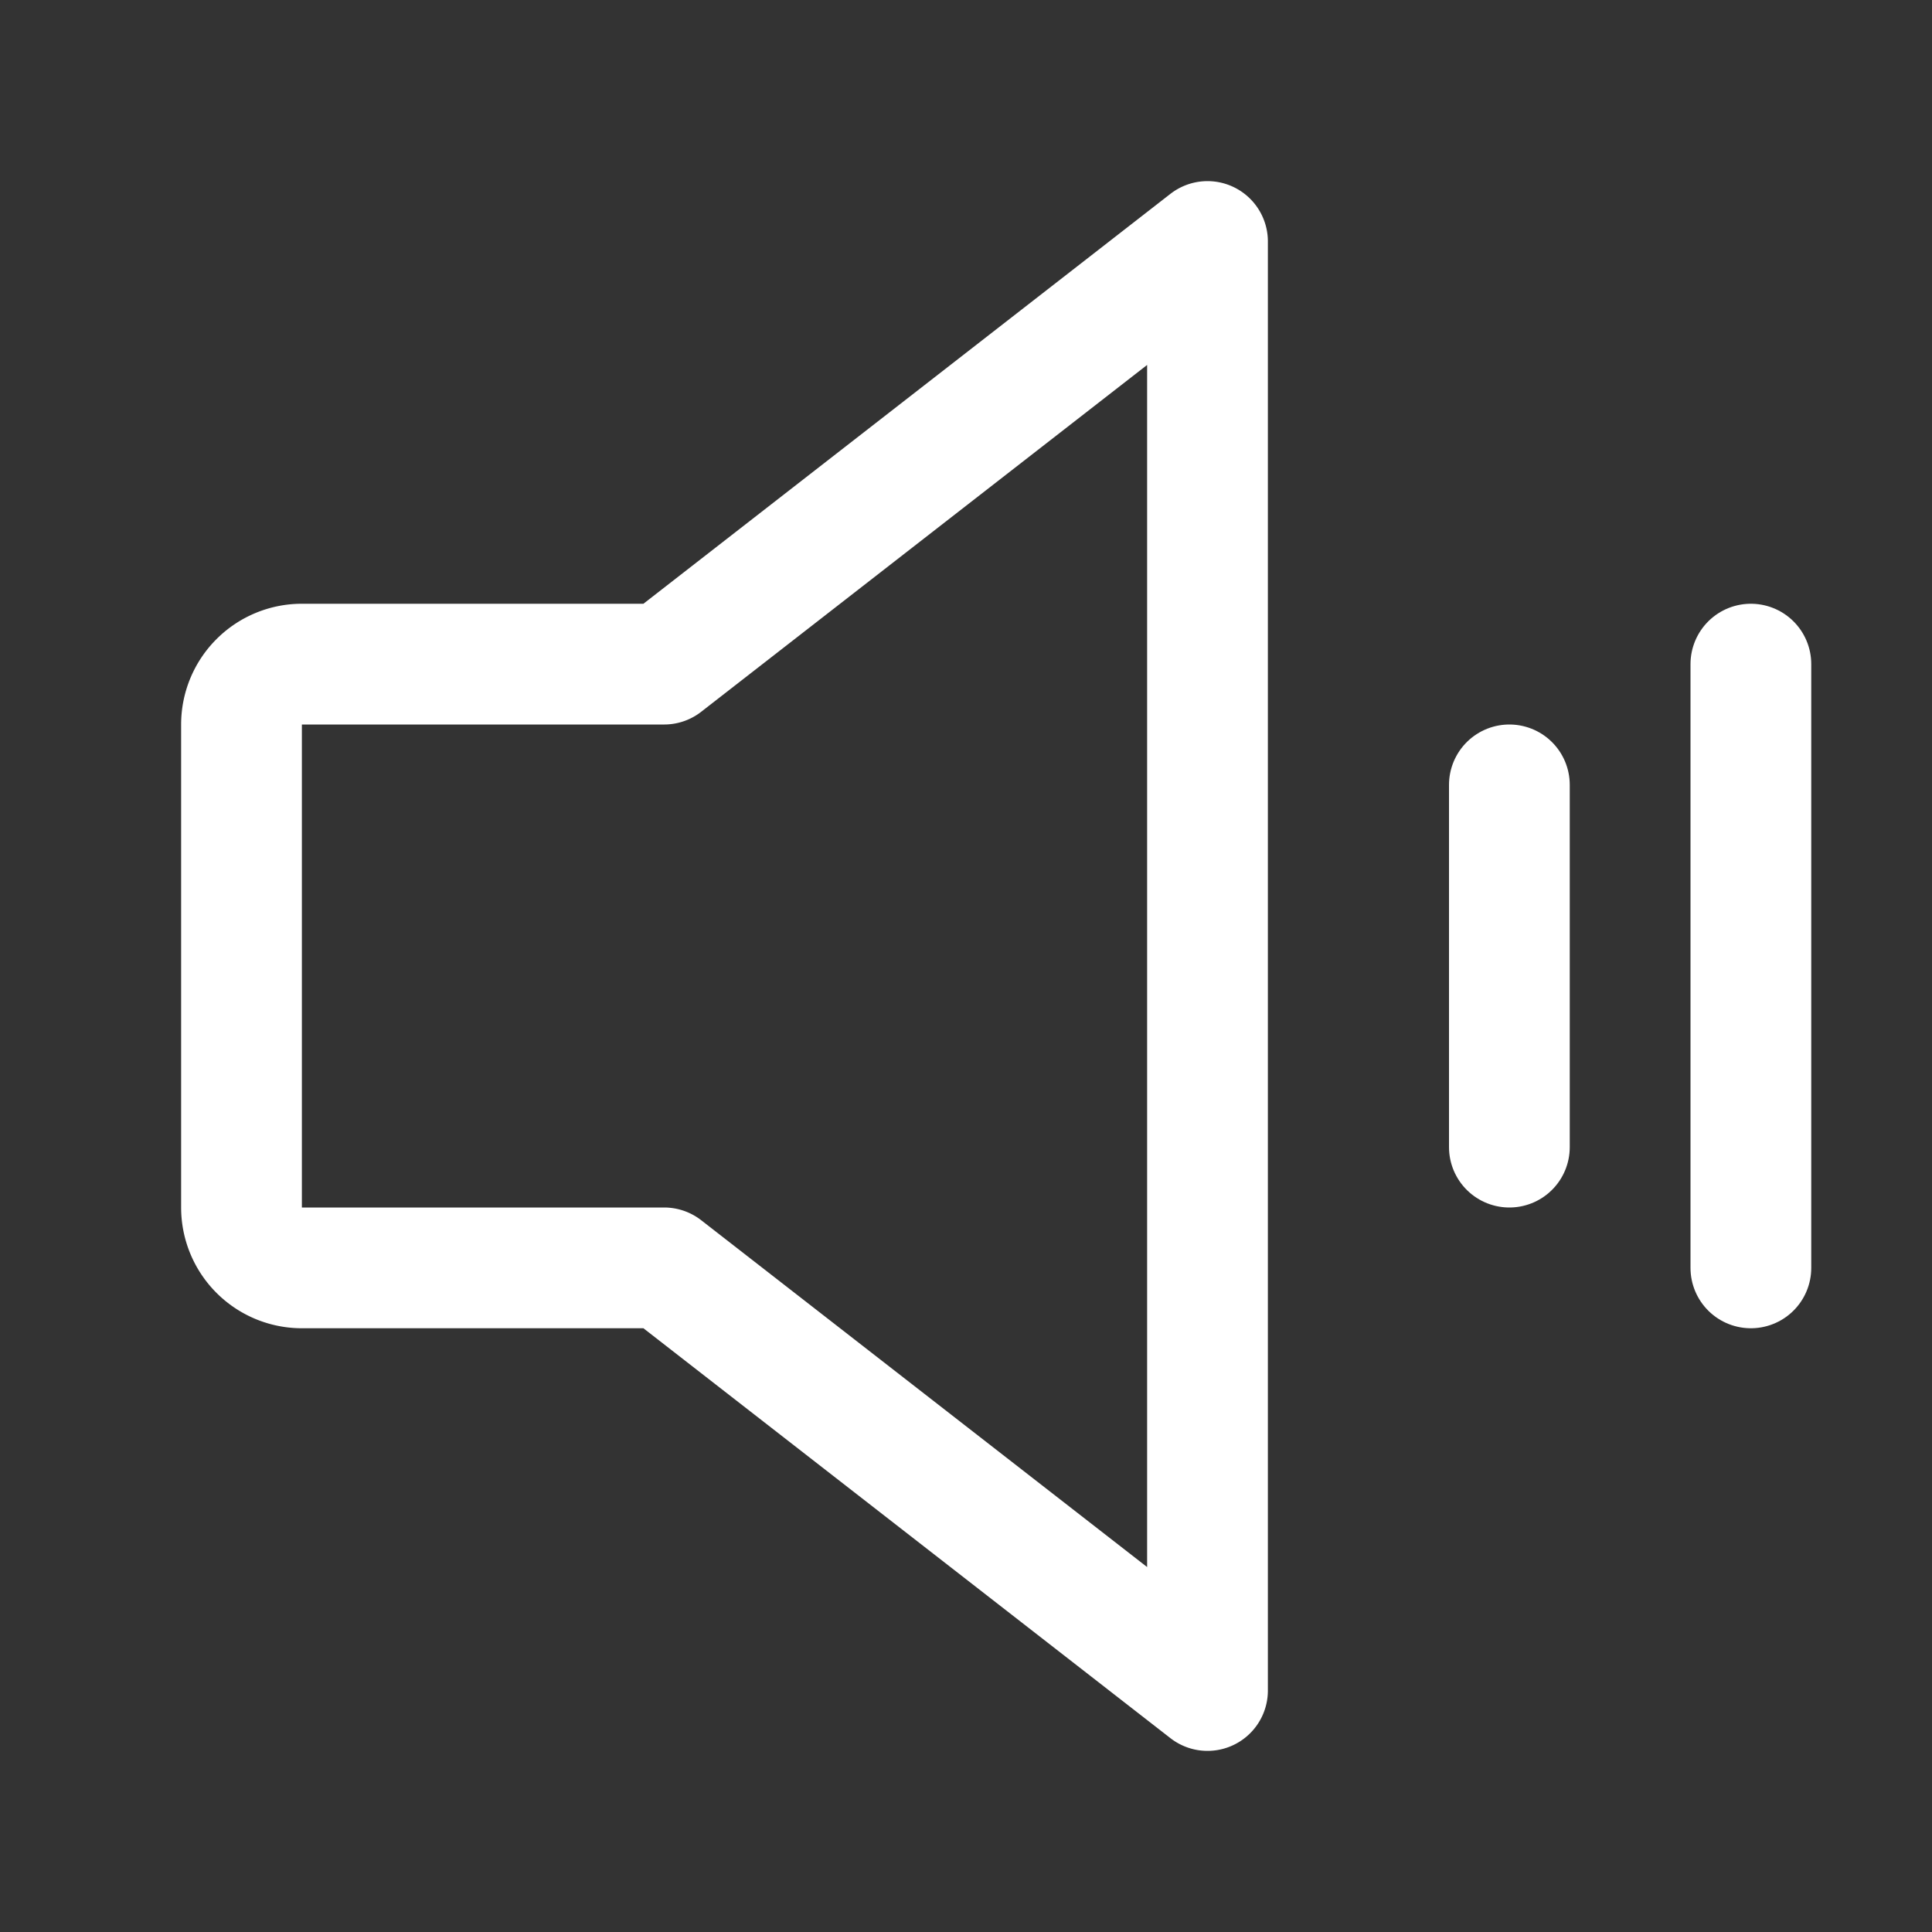 <svg xmlns="http://www.w3.org/2000/svg" viewBox="0 0 256 256"><rect x="0" y="0" width="256" height="256" fill="#333333" stroke="none"/><rect width="256" height="256" fill="none"/><path d="M88,168H40a8,8,0,0,1-8-8V96a8,8,0,0,1,8-8H88l72-56V224Z" fill="none" stroke="#fff" stroke-linecap="round" stroke-linejoin="round" stroke-width="16"/><line x1="200" y1="104" x2="200" y2="152" fill="none" stroke="#fff" stroke-linecap="round" stroke-linejoin="round" stroke-width="16"/><line x1="232" y1="88" x2="232" y2="168" fill="none" stroke="#fff" stroke-linecap="round" stroke-linejoin="round" stroke-width="16"/></svg>